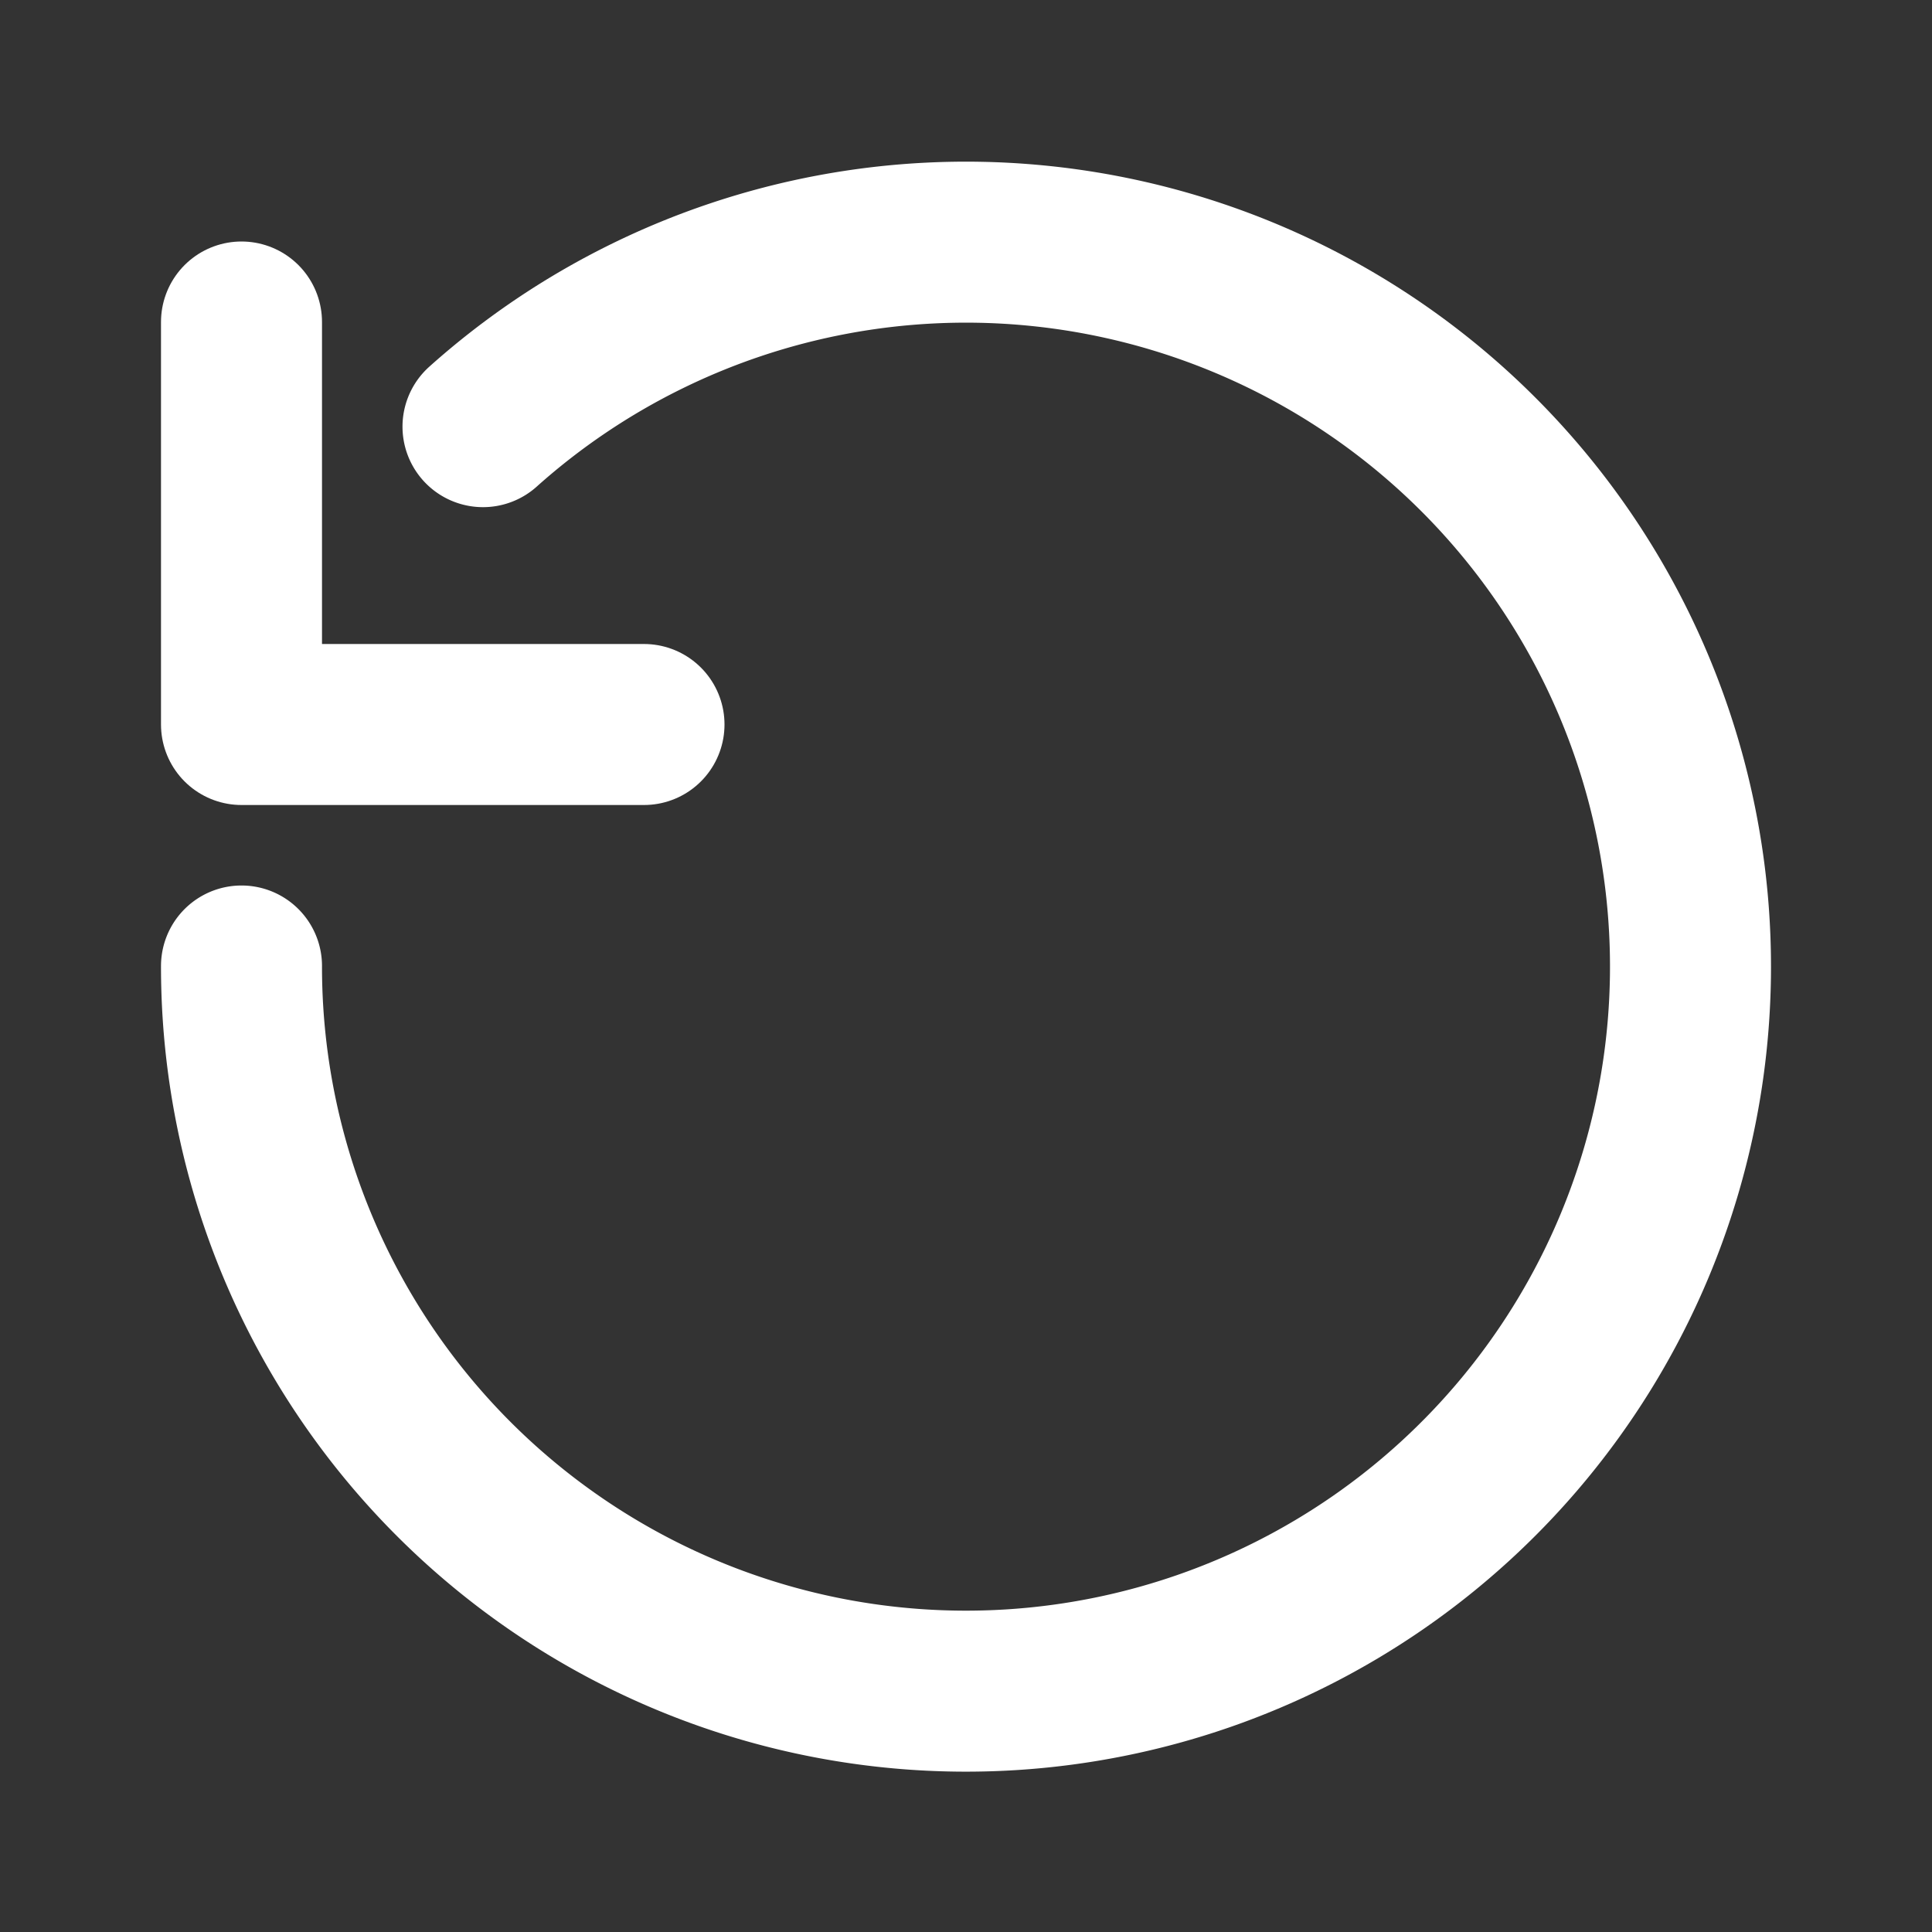 <svg viewBox="0 0 24 24" xmlns="http://www.w3.org/2000/svg">
  <rect x="0" y="0" width="24" height="24" fill="#333333" stroke="none"/>
  <path d="M3 12a9 9 0 1 0 3-6.7" stroke="white" stroke-width="2" fill="none" stroke-linecap="round"/>
  <path d="M3 4v5h5" stroke="white" stroke-width="2" fill="none" stroke-linecap="round" stroke-linejoin="round"/>
</svg>
